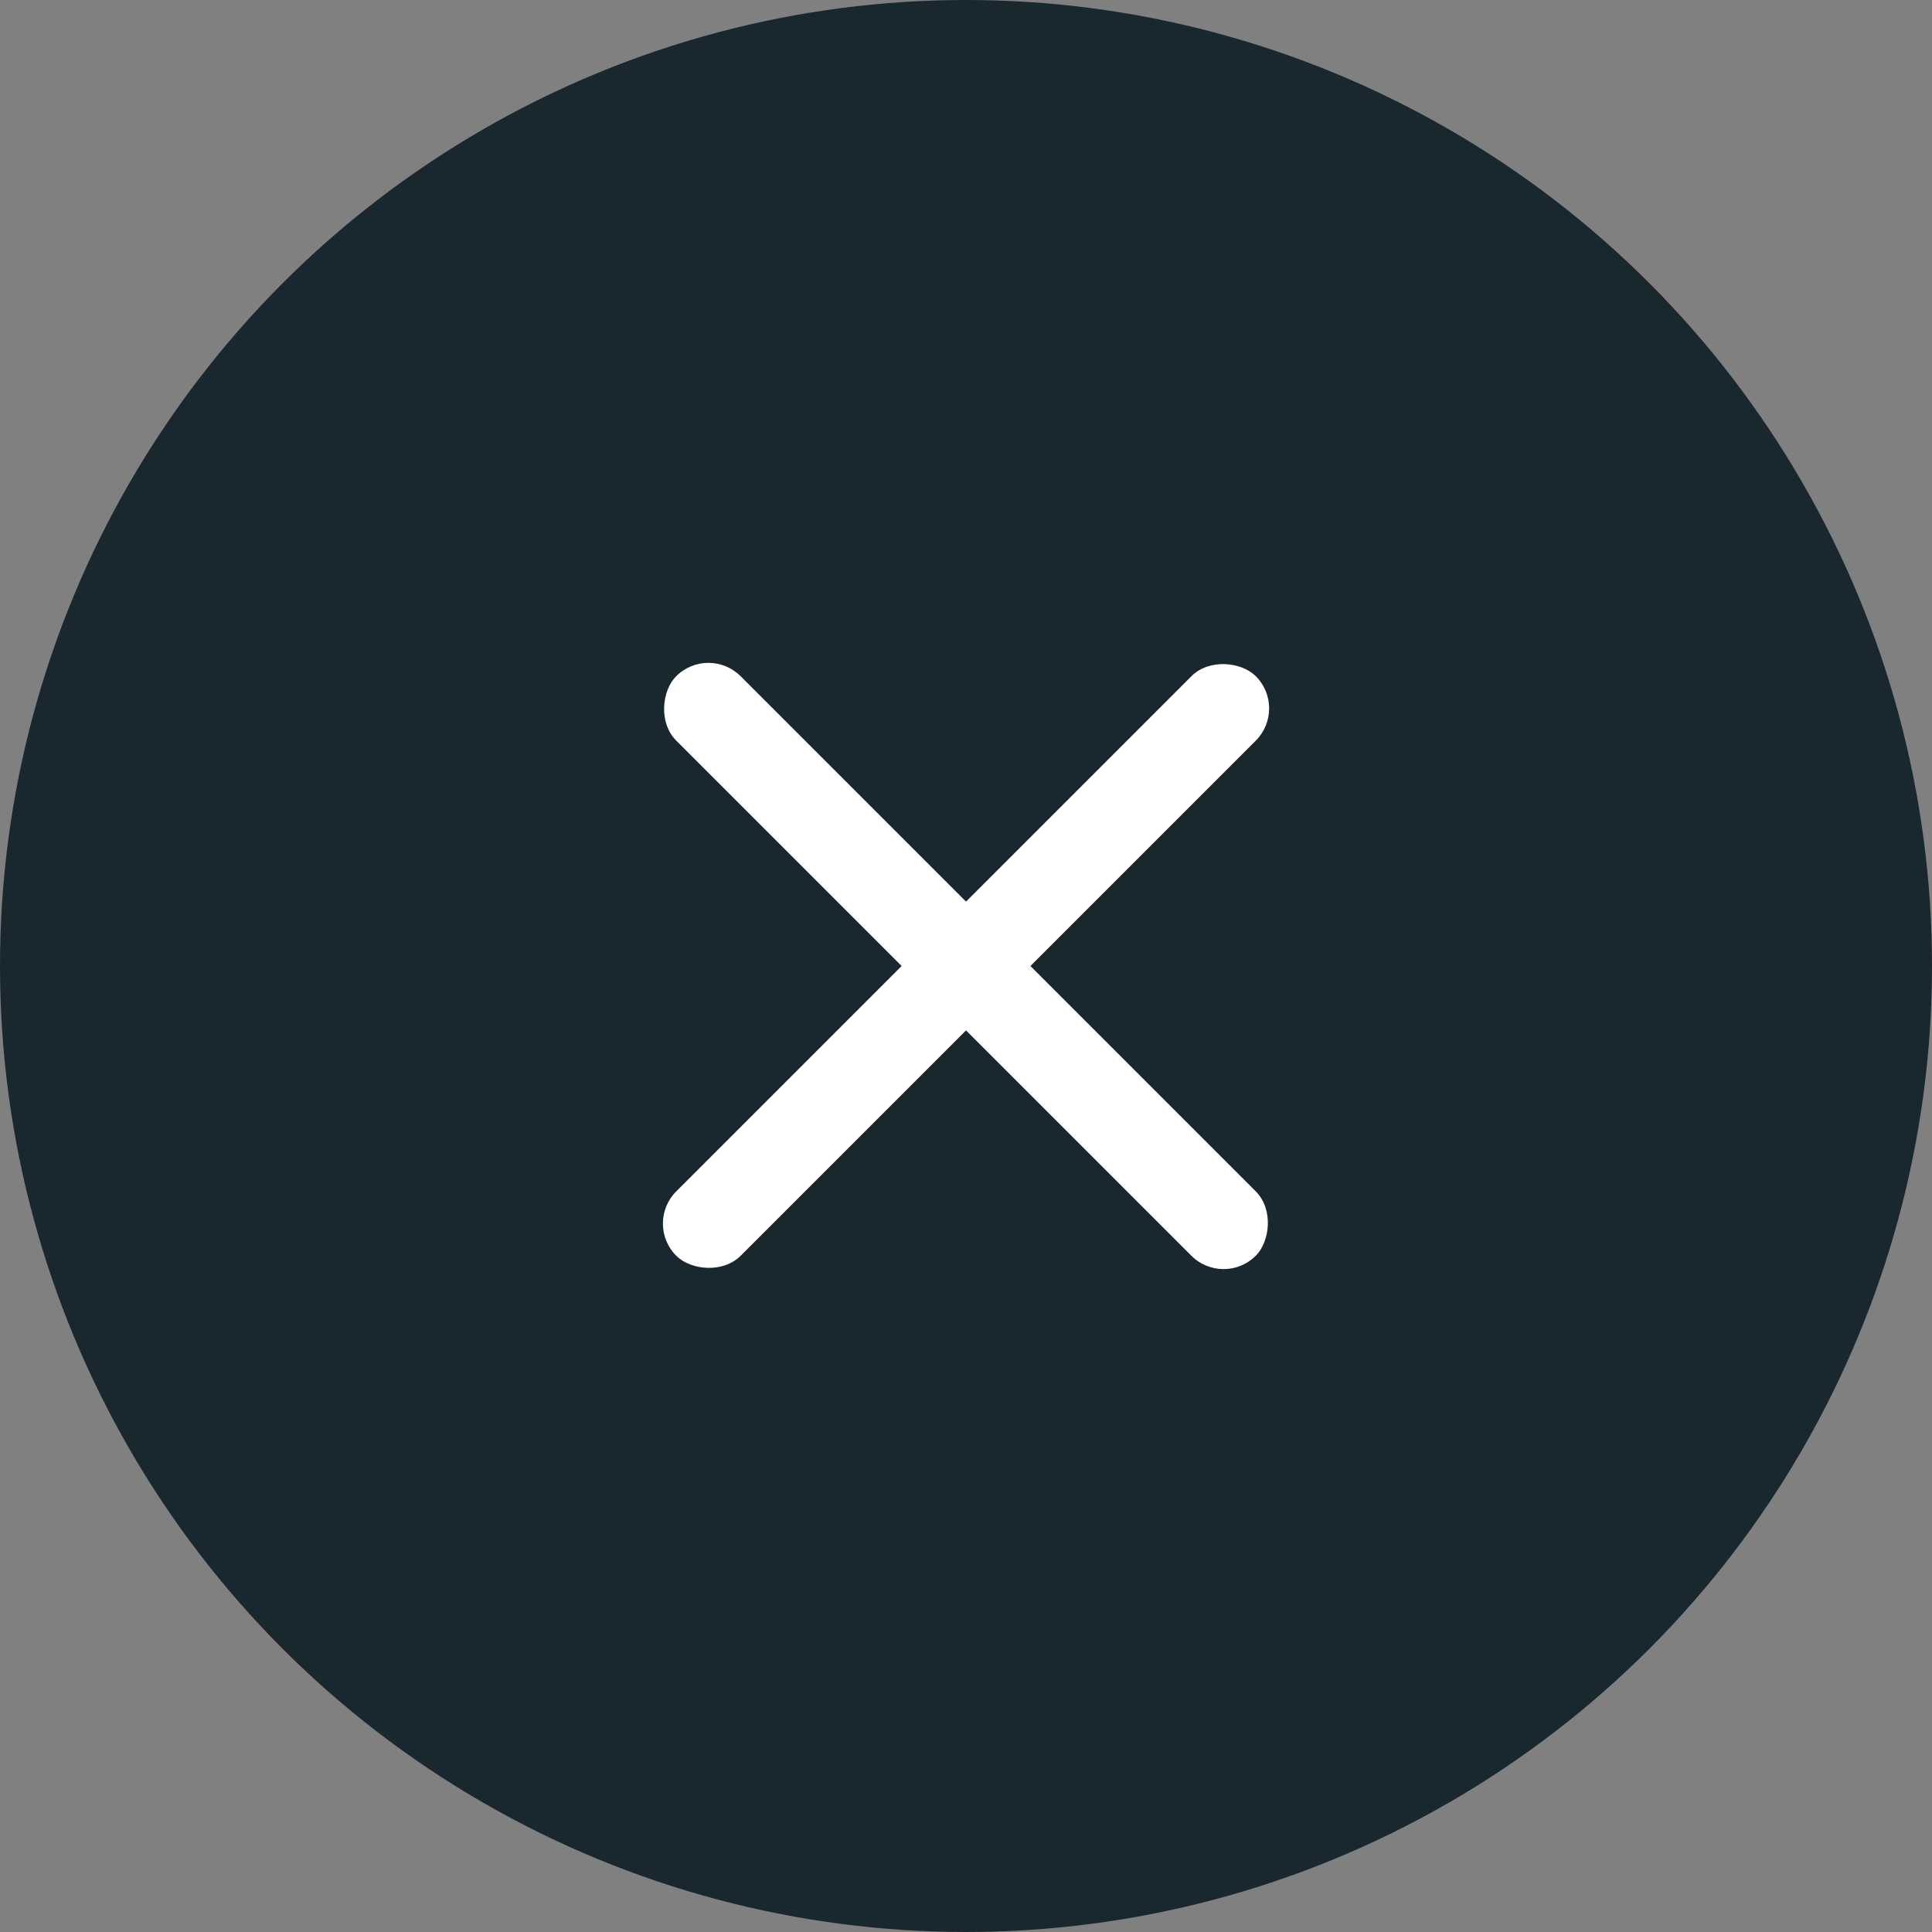 <svg width="30" height="30" viewBox="0 0 30 30" fill="none" xmlns="http://www.w3.org/2000/svg">
<rect x="0" y="0" width="30" height="30" fill="#808080" stroke="none"/>
<circle cx="15" cy="15" r="15" fill="#19272F"/>
<rect x="11" y="10" width="12.727" height="1.414" rx="0.707" transform="rotate(45 11 10)" fill="white"/>
<rect x="20" y="11" width="12.727" height="1.414" rx="0.707" transform="rotate(135 20 11)" fill="white"/>
</svg>

